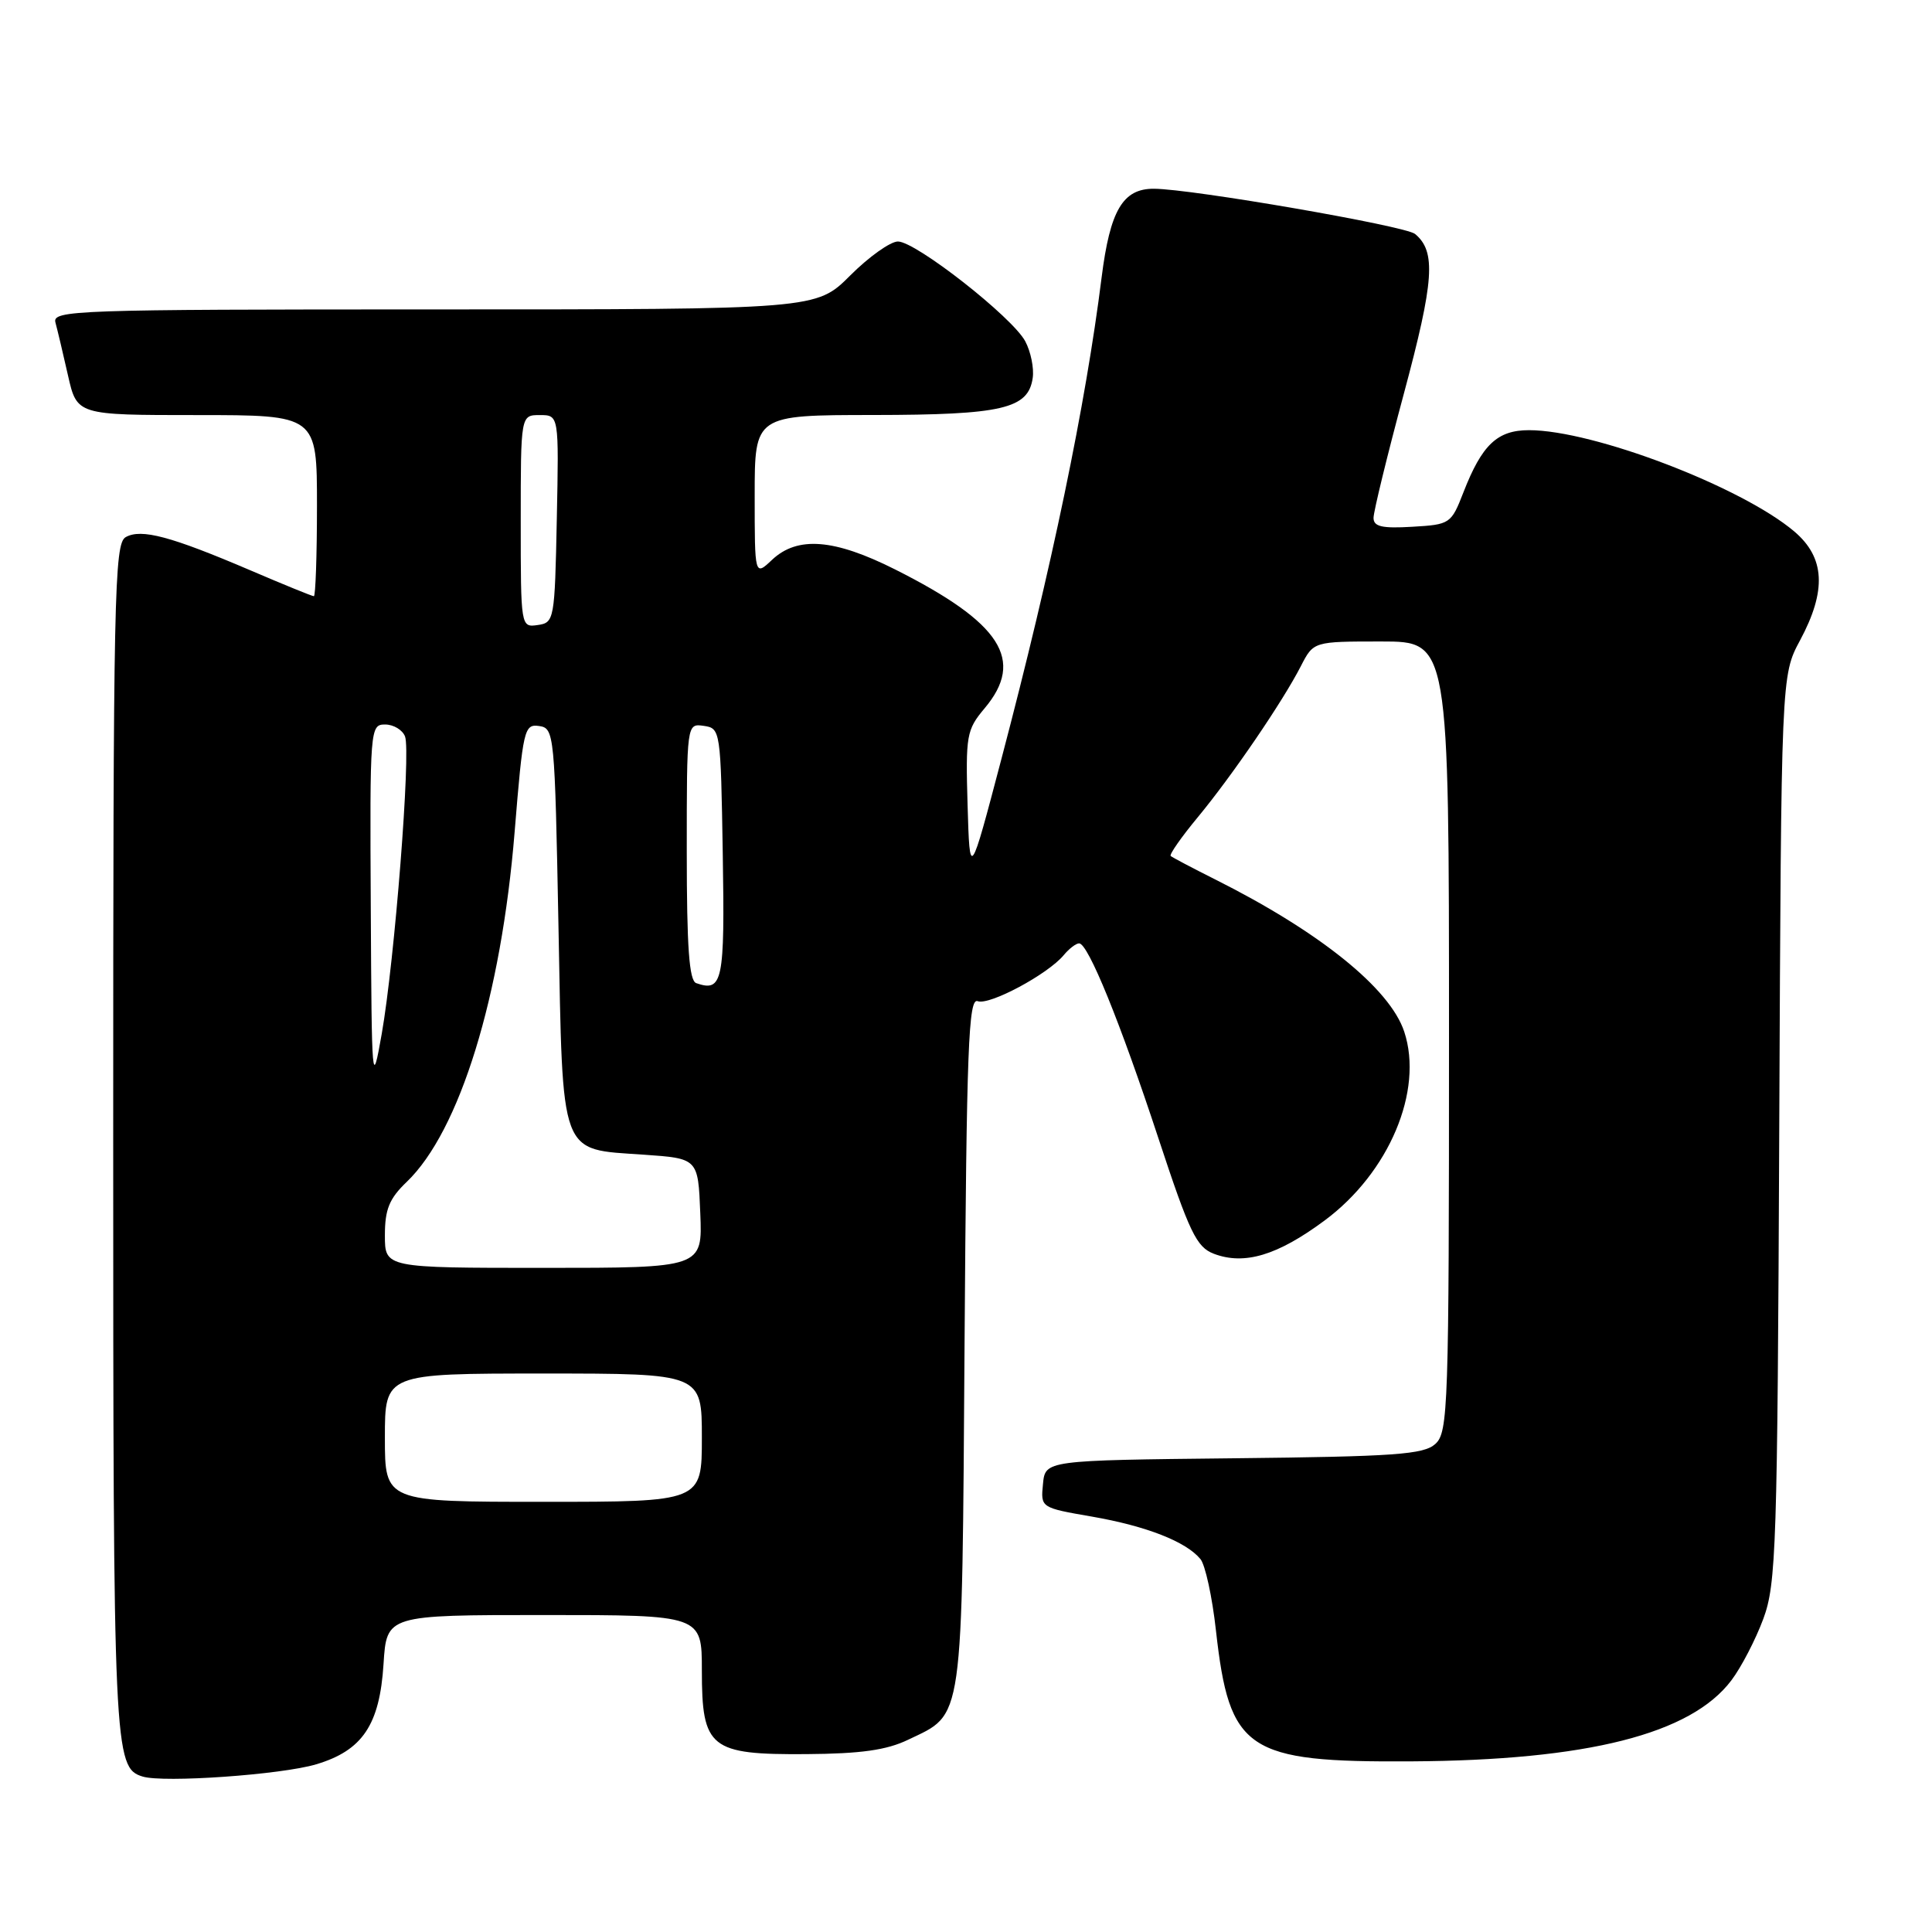 <?xml version="1.0" encoding="UTF-8" standalone="no"?>
<!DOCTYPE svg PUBLIC "-//W3C//DTD SVG 1.1//EN" "http://www.w3.org/Graphics/SVG/1.1/DTD/svg11.dtd" >
<svg xmlns="http://www.w3.org/2000/svg" xmlns:xlink="http://www.w3.org/1999/xlink" version="1.1" viewBox="0 0 256 256">
 <g >
 <path fill="currentColor"
d=" M 41.90 233.78 C 48.03 231.95 50.31 228.56 50.82 220.49 C 51.23 214.00 51.23 214.00 72.12 214.00 C 93.00 214.00 93.00 214.00 93.00 221.35 C 93.00 231.66 94.08 232.52 106.86 232.43 C 114.04 232.38 117.48 231.90 120.32 230.53 C 127.74 226.98 127.46 228.96 127.81 177.85 C 128.08 138.77 128.33 132.19 129.55 132.66 C 131.09 133.25 138.84 129.10 140.95 126.56 C 141.66 125.70 142.58 125.00 142.99 125.00 C 144.18 125.00 148.42 135.42 153.49 150.81 C 157.62 163.34 158.54 165.25 160.84 166.13 C 164.89 167.67 169.28 166.35 175.52 161.72 C 184.06 155.39 188.65 144.52 186.07 136.71 C 184.18 130.97 174.85 123.46 161.00 116.52 C 157.97 115.00 155.33 113.61 155.12 113.42 C 154.92 113.23 156.53 110.92 158.71 108.29 C 163.27 102.78 169.95 92.99 172.38 88.25 C 174.05 85.00 174.05 85.00 183.03 85.00 C 192.00 85.00 192.00 85.00 192.00 137.35 C 192.00 186.58 191.89 189.79 190.19 191.33 C 188.64 192.73 184.89 193.00 163.44 193.23 C 138.50 193.50 138.50 193.50 138.20 196.64 C 137.89 199.78 137.89 199.78 144.70 200.96 C 151.89 202.21 157.15 204.27 159.06 206.58 C 159.70 207.34 160.63 211.61 161.12 216.06 C 162.91 232.01 165.16 233.52 187.00 233.39 C 210.35 233.25 224.05 229.78 229.42 222.65 C 230.73 220.92 232.63 217.25 233.65 214.50 C 235.36 209.87 235.52 205.06 235.76 149.50 C 236.02 89.50 236.02 89.50 238.51 84.86 C 242.06 78.25 241.83 73.88 237.75 70.42 C 230.76 64.50 211.13 57.00 202.60 57.00 C 198.40 57.00 196.37 58.92 193.91 65.24 C 192.29 69.41 192.14 69.51 187.13 69.80 C 183.12 70.04 182.00 69.78 182.00 68.62 C 182.00 67.80 183.81 60.37 186.03 52.12 C 190.04 37.19 190.31 33.33 187.50 31.00 C 186.21 29.93 157.90 25.03 152.90 25.01 C 148.78 24.99 147.09 27.87 145.97 36.76 C 143.85 53.67 139.39 75.13 132.71 100.50 C 128.50 116.50 128.50 116.50 128.21 106.69 C 127.94 97.43 128.07 96.71 130.46 93.86 C 135.85 87.46 132.67 82.53 118.62 75.46 C 110.53 71.39 105.68 71.01 102.31 74.17 C 100.00 76.35 100.00 76.35 100.00 65.67 C 100.00 55.00 100.00 55.00 115.75 54.99 C 132.82 54.97 136.25 54.17 136.84 50.08 C 137.03 48.77 136.58 46.59 135.85 45.22 C 134.14 42.02 121.35 32.00 118.98 32.00 C 117.98 32.00 115.13 34.03 112.66 36.50 C 108.16 41.00 108.16 41.00 57.51 41.00 C 9.76 41.00 6.89 41.10 7.35 42.75 C 7.61 43.71 8.36 46.86 9.01 49.75 C 10.20 55.00 10.20 55.00 26.10 55.00 C 42.00 55.00 42.00 55.00 42.00 67.00 C 42.00 73.60 41.81 79.00 41.59 79.00 C 41.36 79.00 37.56 77.45 33.15 75.56 C 22.62 71.06 18.72 70.02 16.66 71.17 C 15.14 72.02 15.00 78.62 15.00 151.00 C 15.00 232.07 15.10 234.23 18.89 235.40 C 21.66 236.26 37.29 235.16 41.90 233.78 Z  M 51.00 190.50 C 51.00 182.00 51.00 182.00 72.00 182.00 C 93.00 182.00 93.00 182.00 93.00 190.50 C 93.00 199.00 93.00 199.00 72.00 199.00 C 51.00 199.00 51.00 199.00 51.00 190.50 Z  M 51.00 163.69 C 51.00 160.24 51.58 158.82 53.89 156.61 C 60.91 149.88 66.42 132.02 68.19 110.25 C 69.30 96.62 69.46 95.92 71.43 96.20 C 73.45 96.49 73.51 97.14 74.00 122.72 C 74.59 153.64 74.06 152.22 85.28 153.00 C 92.50 153.50 92.50 153.50 92.79 160.75 C 93.09 168.00 93.09 168.00 72.04 168.00 C 51.00 168.00 51.00 168.00 51.00 163.69 Z  M 49.13 120.25 C 49.00 96.50 49.04 96.00 51.03 96.00 C 52.15 96.00 53.34 96.72 53.67 97.59 C 54.46 99.65 52.29 127.29 50.58 137.00 C 49.30 144.25 49.25 143.69 49.13 120.25 Z  M 92.25 130.27 C 91.32 129.94 91.00 125.54 91.00 112.85 C 91.00 95.86 91.00 95.86 93.25 96.18 C 95.47 96.50 95.50 96.74 95.77 113.13 C 96.05 130.08 95.76 131.49 92.25 130.27 Z  M 69.00 69.07 C 69.00 55.00 69.00 55.00 71.53 55.00 C 74.06 55.00 74.06 55.00 73.78 68.75 C 73.51 82.15 73.44 82.51 71.25 82.82 C 69.01 83.14 69.00 83.09 69.00 69.07 Z "/>
</g>
</svg>